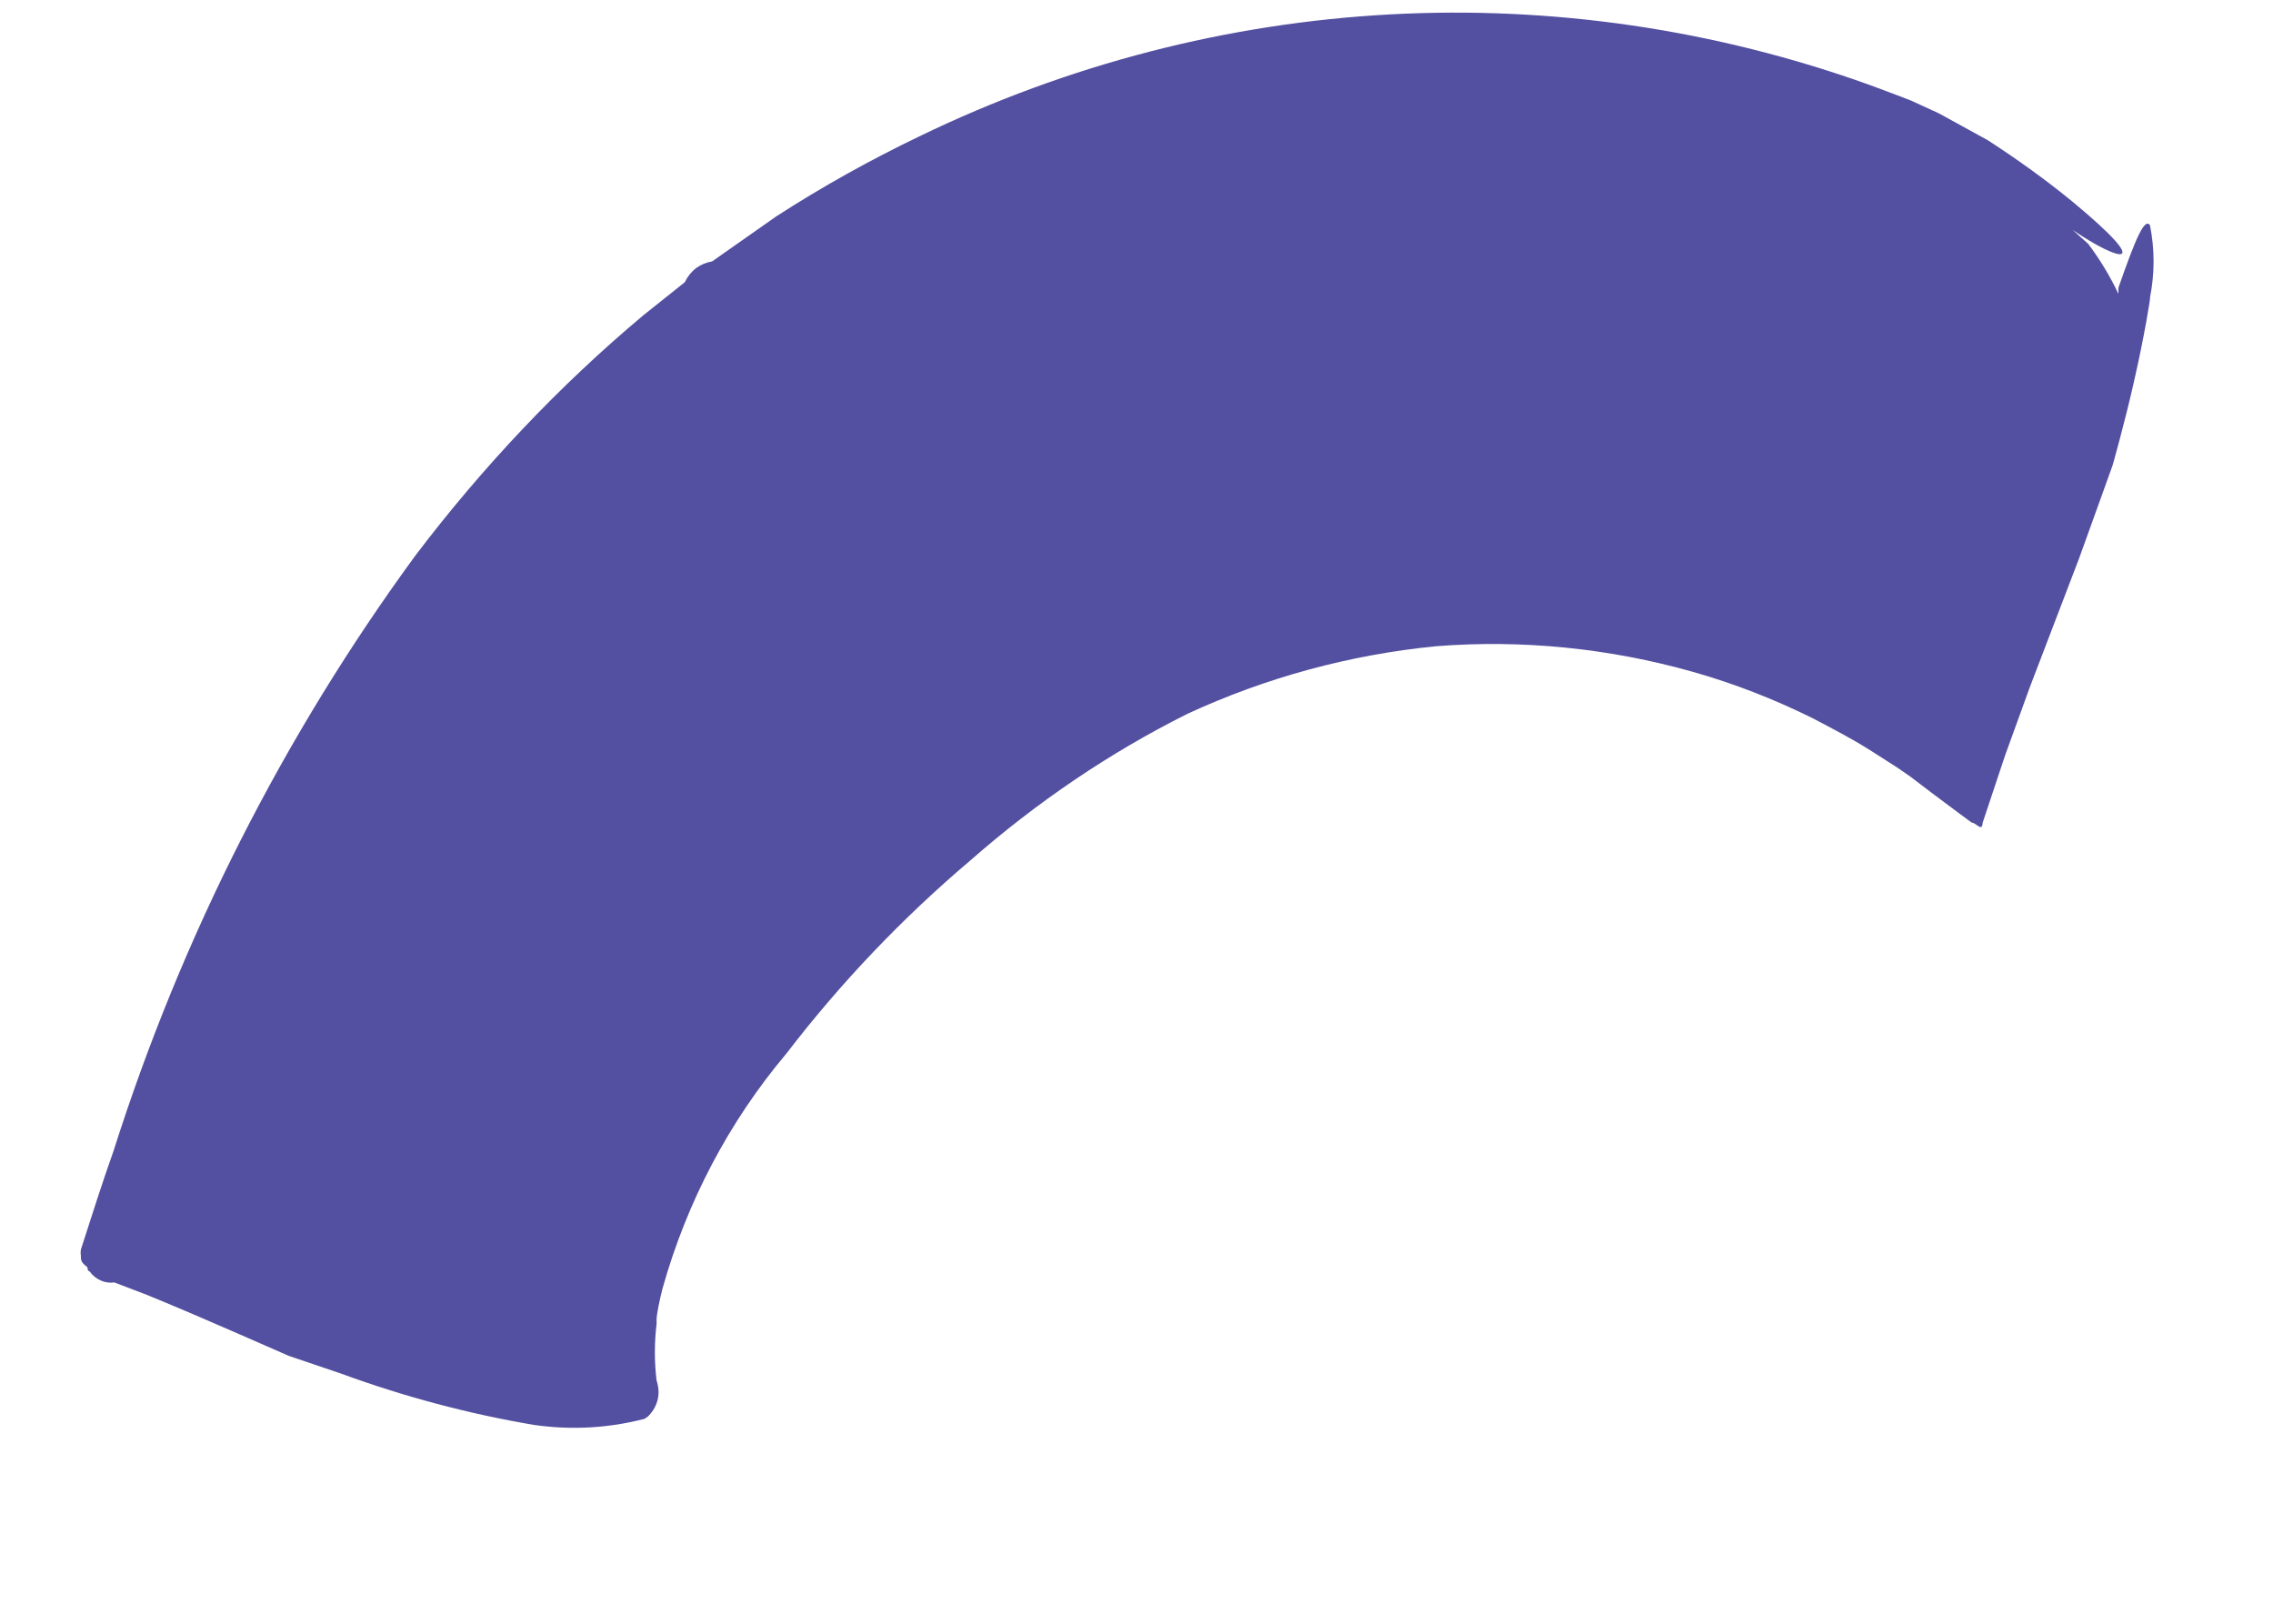 <svg width="7" height="5" viewBox="0 0 7 5" fill="none" xmlns="http://www.w3.org/2000/svg">
<path d="M6.122 0.432C6.213 0.491 6.301 0.554 6.385 0.623C6.639 0.834 6.528 0.807 6.383 0.708L6.431 0.751C6.467 0.799 6.498 0.85 6.524 0.905V0.886C6.581 0.722 6.605 0.673 6.621 0.693C6.636 0.767 6.636 0.843 6.621 0.917C6.625 0.907 6.603 1.039 6.573 1.17C6.544 1.3 6.506 1.433 6.506 1.433L6.474 1.522L6.403 1.719L6.25 2.119L6.175 2.326L6.106 2.533C6.104 2.564 6.086 2.533 6.072 2.533L6.03 2.502L5.947 2.44L5.884 2.392L5.842 2.363L5.759 2.31C5.702 2.274 5.642 2.243 5.583 2.212L5.583 2.212C5.464 2.153 5.341 2.105 5.214 2.069C4.956 1.996 4.688 1.969 4.422 1.99C4.158 2.016 3.899 2.086 3.657 2.198C3.417 2.318 3.193 2.47 2.989 2.649C2.78 2.826 2.59 3.025 2.422 3.244C2.245 3.454 2.115 3.701 2.04 3.969C2.032 4 2.022 4.048 2.022 4.063V4.077C2.015 4.135 2.015 4.193 2.022 4.251C2.028 4.269 2.03 4.289 2.026 4.307C2.022 4.326 2.013 4.343 2 4.357C1.996 4.362 1.99 4.366 1.985 4.369C1.874 4.398 1.759 4.404 1.646 4.388C1.444 4.354 1.245 4.301 1.051 4.23L0.889 4.175L0.736 4.108C0.647 4.069 0.54 4.023 0.449 3.986L0.352 3.949C0.338 3.951 0.323 3.949 0.31 3.943C0.297 3.937 0.285 3.928 0.277 3.916C0.263 3.909 0.277 3.907 0.263 3.897C0.249 3.886 0.249 3.878 0.249 3.866V3.866C0.248 3.86 0.248 3.855 0.249 3.849L0.249 3.848C0.281 3.749 0.314 3.644 0.35 3.543C0.56 2.882 0.875 2.263 1.279 1.711C1.486 1.438 1.721 1.189 1.981 0.971L2.109 0.869C2.117 0.852 2.129 0.837 2.143 0.826C2.158 0.815 2.175 0.808 2.193 0.805L2.391 0.666C2.532 0.575 2.679 0.493 2.831 0.42C3.751 -0.026 4.8 -0.083 5.759 0.262L5.842 0.293L5.886 0.31L5.971 0.349L6.122 0.432Z" fill="#5450A1"/>
</svg>
